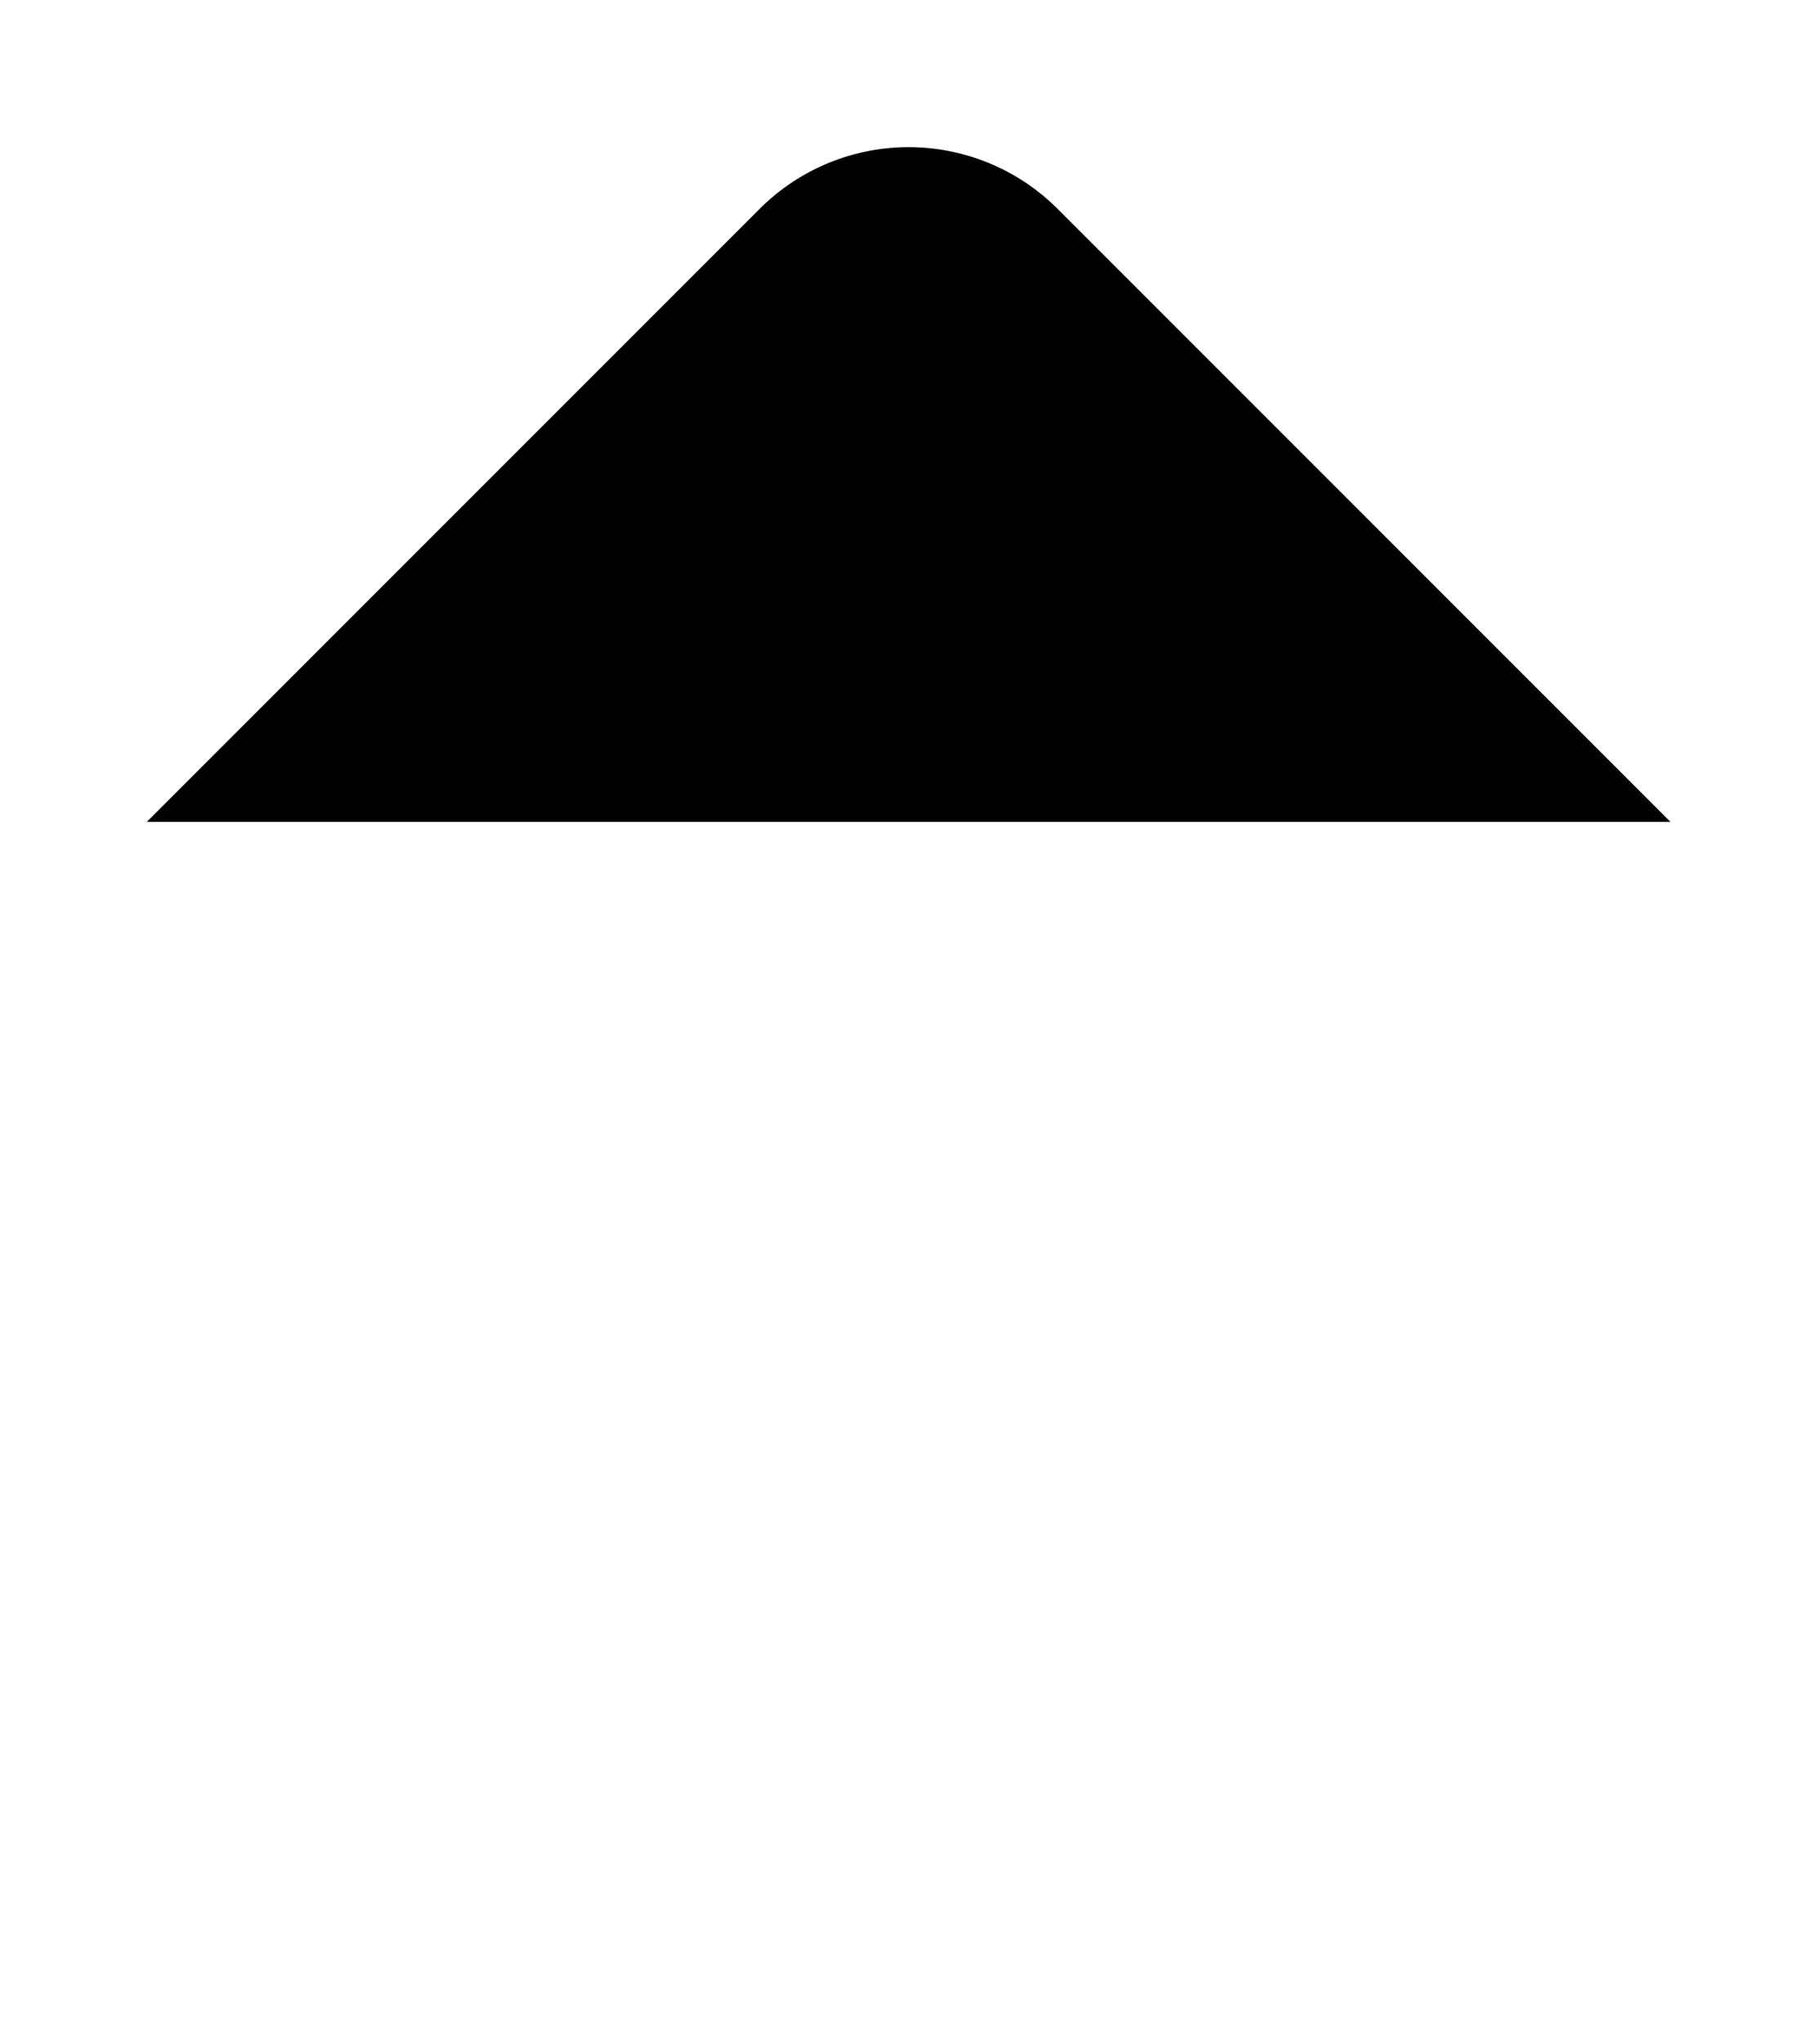 <svg xmlns="http://www.w3.org/2000/svg" viewBox="0 0 24.76 27.83" width="100%" height="100%"><title>Arrow To Top</title><line x1="12.38" y1="25.83" x2="12.38" y2="3.16"/><path d="M2,11.19l8.35-8.35a2.87,2.87,0,0,1,4.05,0l8.35,8.35"/></svg>
